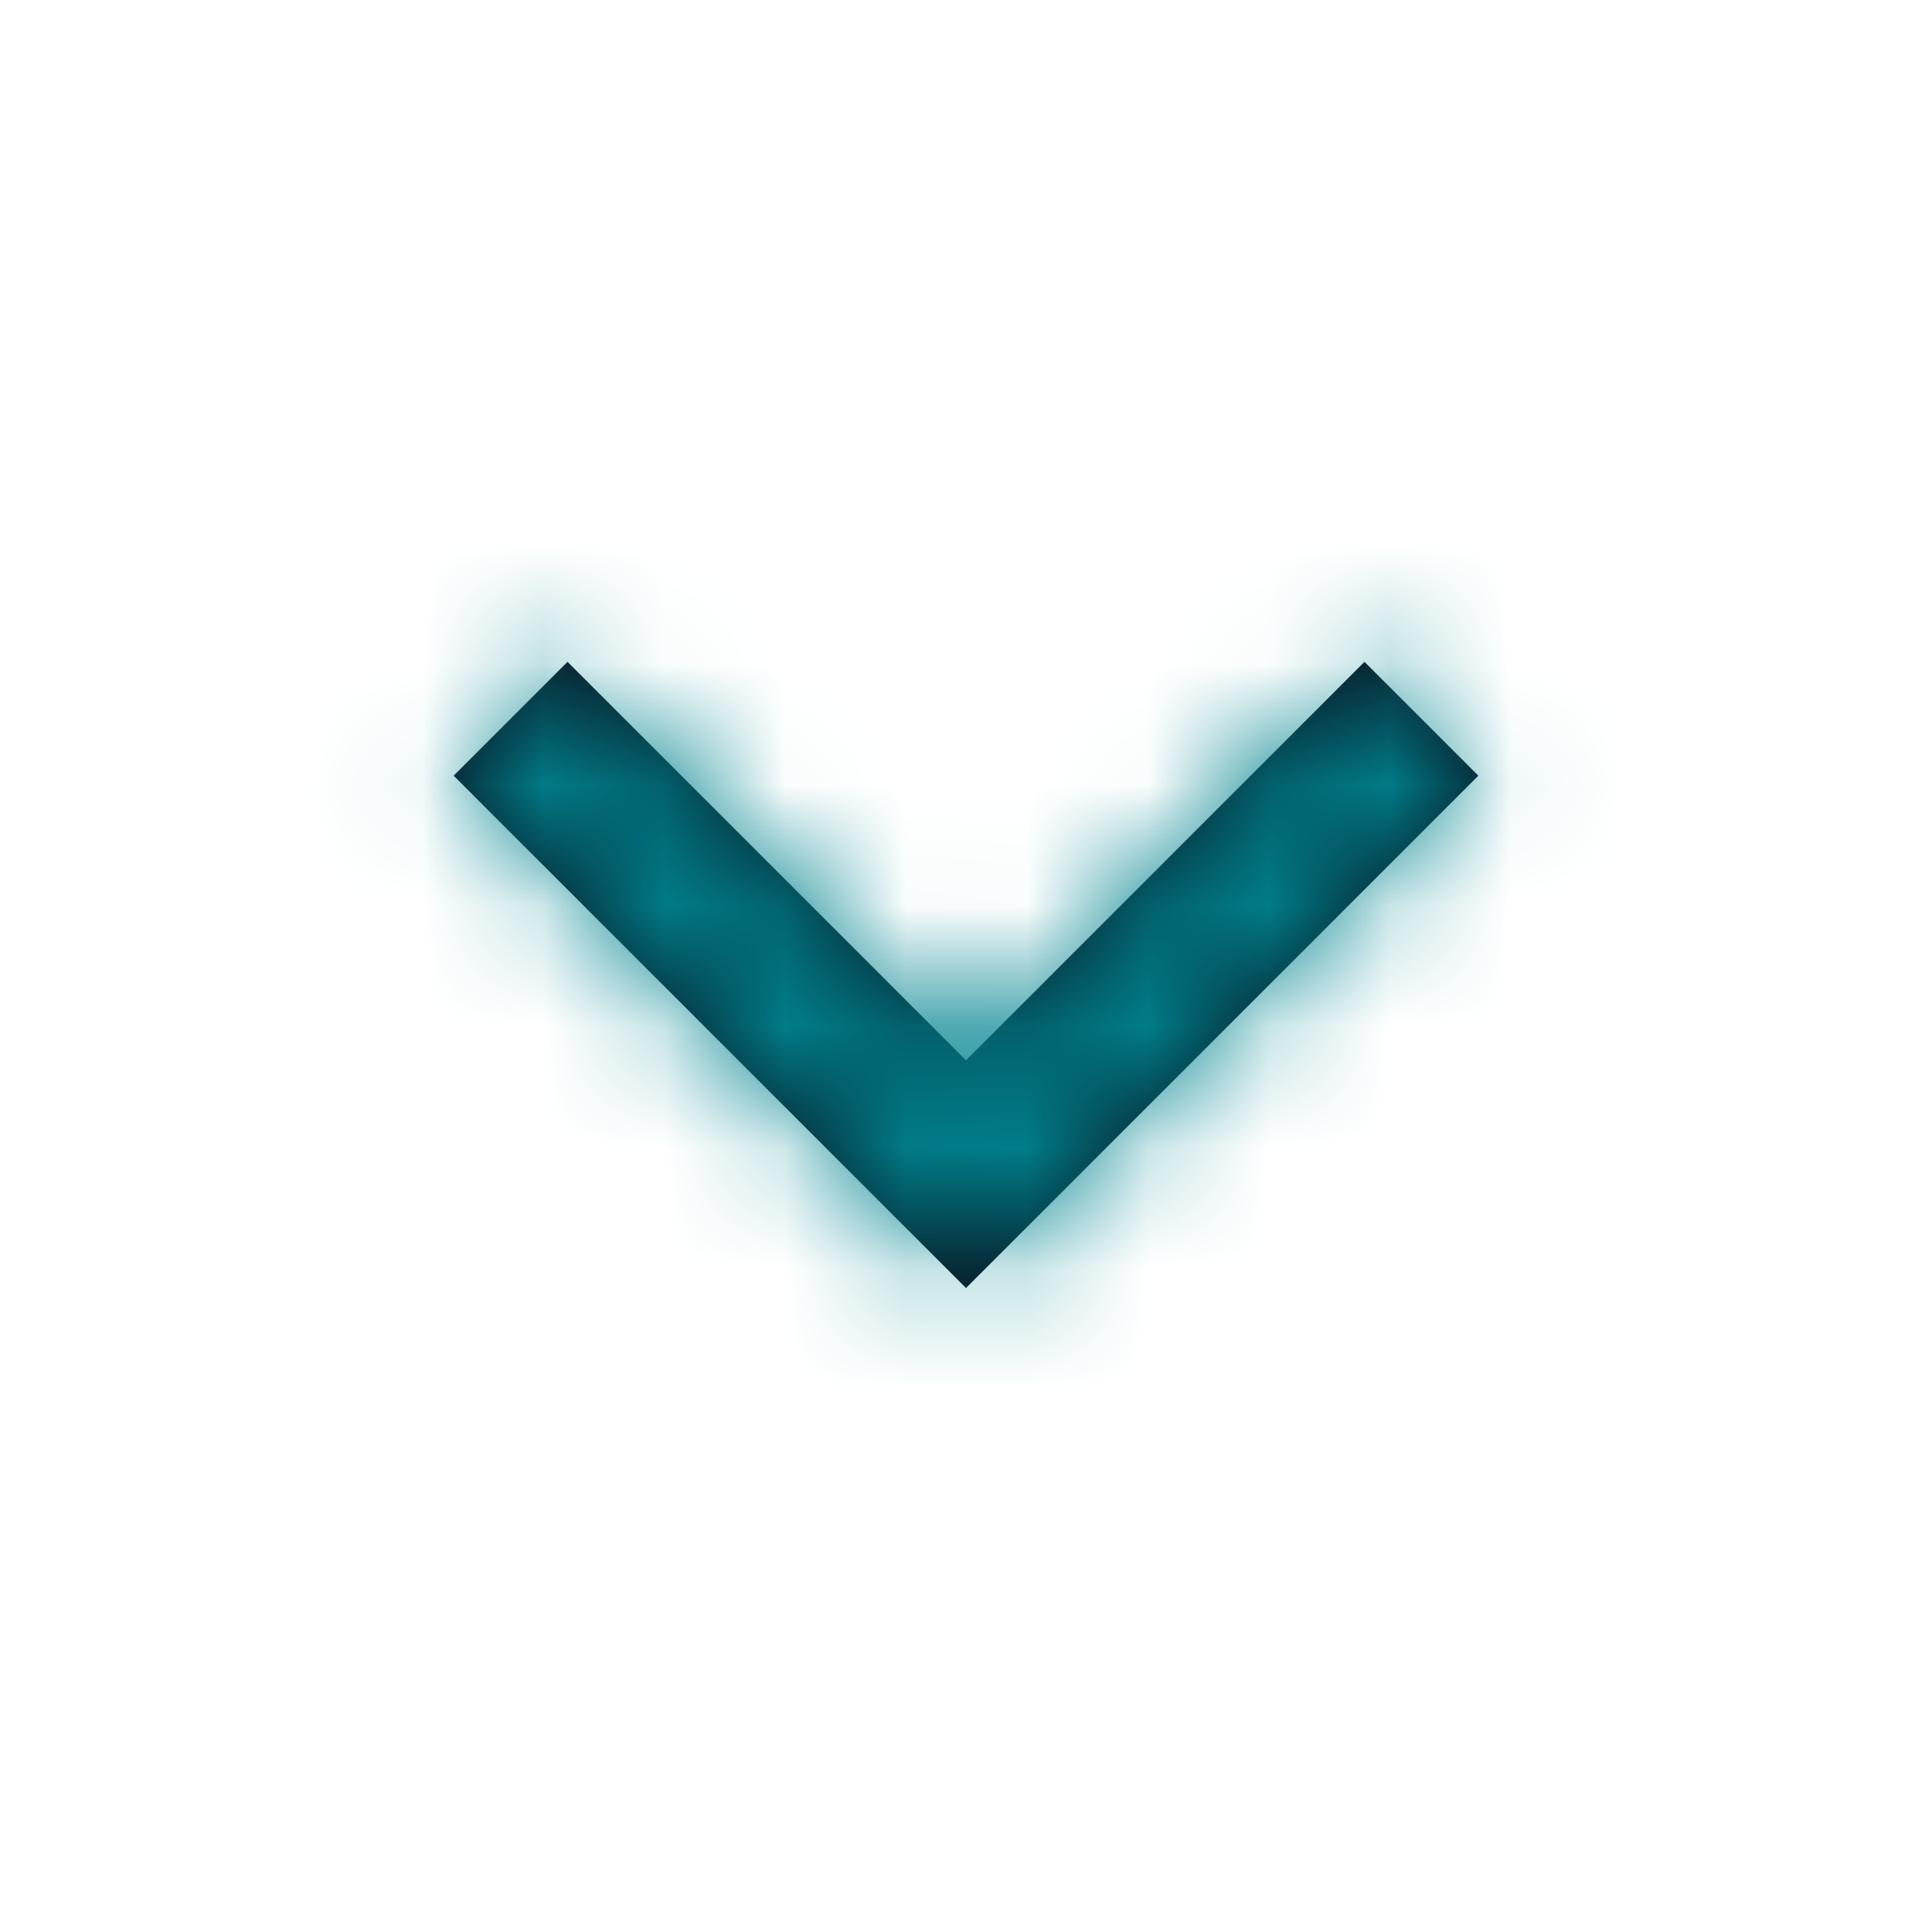 <svg width="16" height="16" viewBox="0 0 16 16" fill="none" xmlns="http://www.w3.org/2000/svg">
<mask id="path-1-inside-1_4469_6350" fill="white">
<path d="M8 8.781L11.3 5.481L12.243 6.424L8 10.667L3.757 6.424L4.7 5.481L8 8.781Z"/>
</mask>
<path d="M8 8.781L11.3 5.481L12.243 6.424L8 10.667L3.757 6.424L4.7 5.481L8 8.781Z" fill="#09121F"/>
<path d="M8 8.781L6.939 9.842L8 10.903L9.061 9.842L8 8.781ZM11.3 5.481L12.361 4.421L11.3 3.36L10.239 4.421L11.3 5.481ZM12.243 6.424L13.303 7.485L14.364 6.424L13.303 5.363L12.243 6.424ZM8 10.667L6.939 11.727L8 12.788L9.061 11.727L8 10.667ZM3.757 6.424L2.697 5.363L1.636 6.424L2.697 7.485L3.757 6.424ZM4.7 5.481L5.761 4.421L4.7 3.36L3.639 4.421L4.7 5.481ZM9.061 9.842L12.361 6.542L10.239 4.421L6.939 7.721L9.061 9.842ZM10.239 6.542L11.182 7.485L13.303 5.363L12.361 4.421L10.239 6.542ZM11.182 5.363L6.939 9.606L9.061 11.727L13.303 7.485L11.182 5.363ZM9.061 9.606L4.818 5.363L2.697 7.485L6.939 11.727L9.061 9.606ZM4.818 7.485L5.761 6.542L3.639 4.421L2.697 5.363L4.818 7.485ZM3.639 6.542L6.939 9.842L9.061 7.721L5.761 4.421L3.639 6.542Z" fill="#00838F" mask="url(#path-1-inside-1_4469_6350)"/>
</svg>

